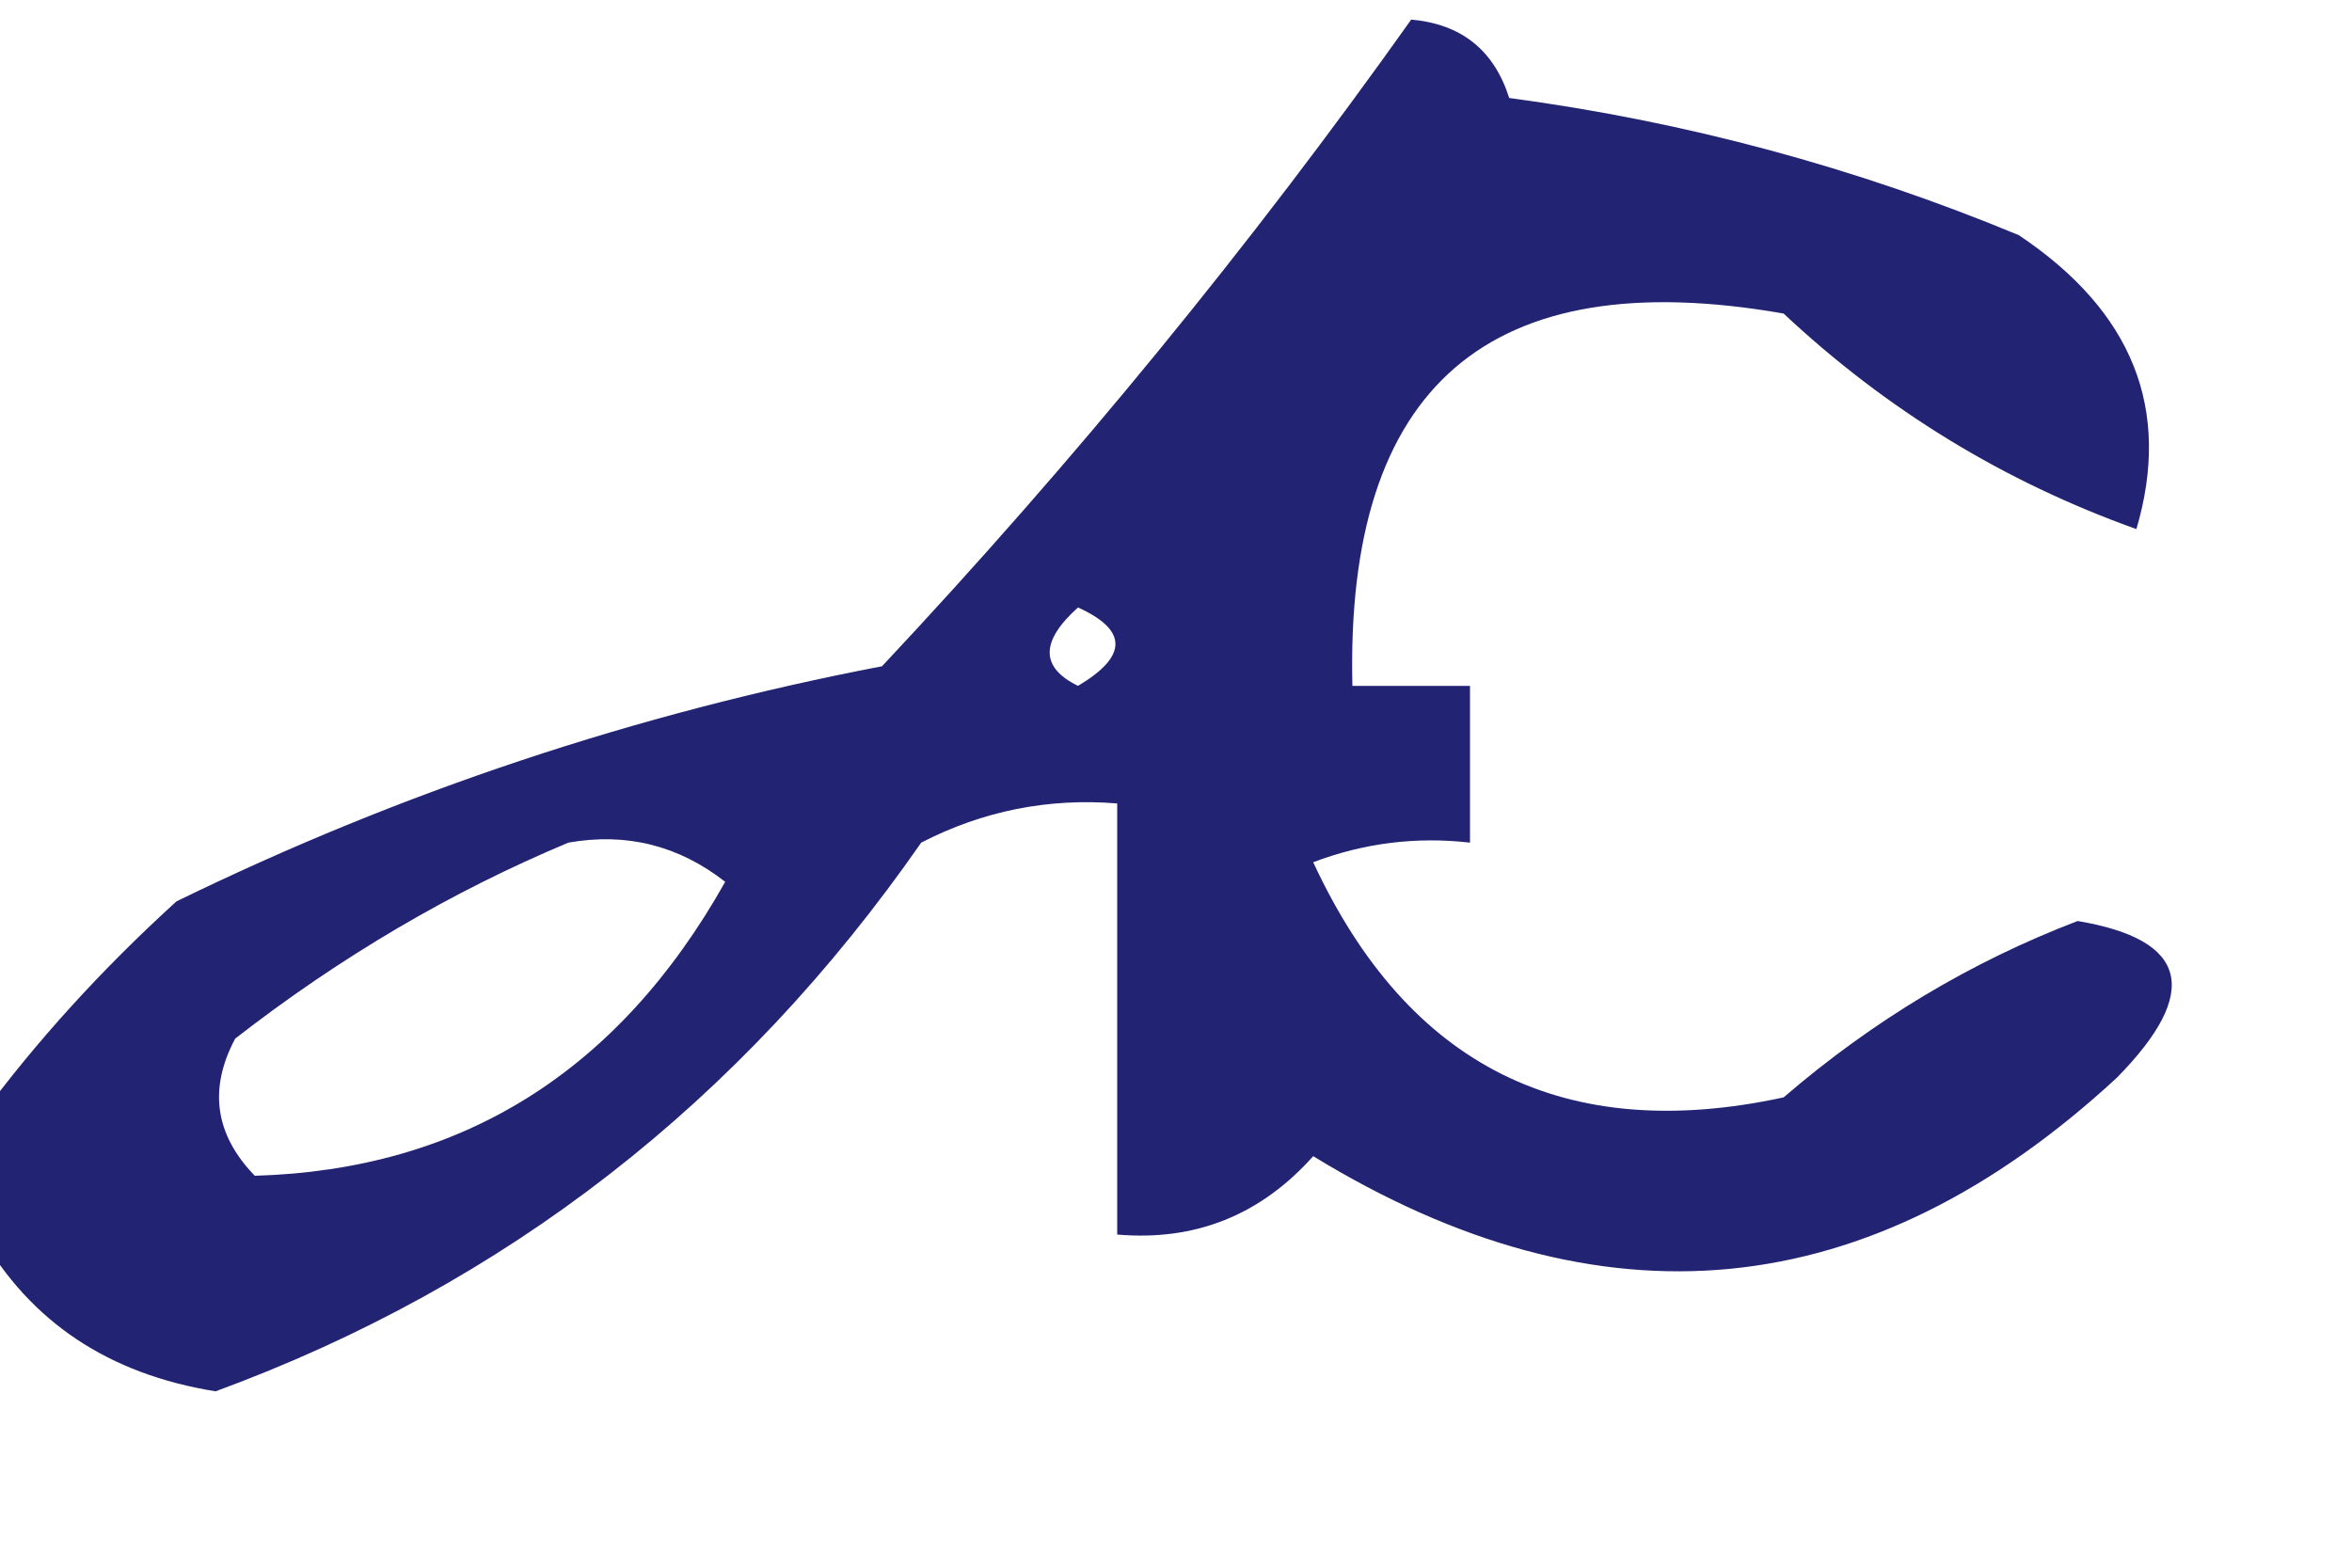 <?xml version="1.0" encoding="UTF-8"?>
<!DOCTYPE svg PUBLIC "-//W3C//DTD SVG 1.1//EN" "http://www.w3.org/Graphics/SVG/1.1/DTD/svg11.dtd">
<svg xmlns="http://www.w3.org/2000/svg" version="1.1" width="60px" height="40px" style="shape-rendering:geometricPrecision; text-rendering:geometricPrecision; image-rendering:optimizeQuality; fill-rule:evenodd; clip-rule:evenodd" xmlns:xlink="http://www.w3.org/1999/xlink">
<g><path style="opacity:0.871" fill="#02035d" d="M -0.5,31.5 C -0.5,30.5 -0.5,29.5 -0.5,28.5C 0.931,26.563 2.598,24.73 4.5,23C 10.232,20.201 16.232,18.201 22.5,17C 27.402,11.771 31.902,6.271 36,0.5C 37.28,0.613 38.113,1.28 38.5,2.5C 42.998,3.102 47.332,4.269 51.5,6C 54.402,7.94 55.402,10.44 54.5,13.5C 51.125,12.294 48.125,10.46 45.5,8C 37.981,6.685 34.314,9.851 34.5,17.5C 35.5,17.5 36.5,17.5 37.5,17.5C 37.5,18.833 37.5,20.167 37.5,21.5C 36.127,21.343 34.793,21.51 33.5,22C 35.917,27.209 39.917,29.209 45.5,28C 47.777,26.041 50.277,24.541 53,23.5C 55.825,23.973 56.158,25.306 54,27.5C 47.687,33.331 40.853,33.998 33.5,29.5C 32.158,31.005 30.492,31.672 28.5,31.5C 28.5,27.833 28.5,24.167 28.5,20.5C 26.738,20.357 25.071,20.691 23.5,21.5C 18.902,28.113 12.902,32.779 5.5,35.5C 2.775,35.063 0.775,33.73 -0.5,31.5 Z M 27.5,15.5 C 28.773,16.077 28.773,16.744 27.5,17.5C 26.537,17.03 26.537,16.363 27.5,15.5 Z M 14.5,21.5 C 15.978,21.238 17.311,21.571 18.5,22.5C 15.777,27.347 11.777,29.847 6.5,30C 5.483,28.951 5.316,27.784 6,26.5C 8.682,24.415 11.515,22.748 14.5,21.5 Z"/></g>
</svg>
